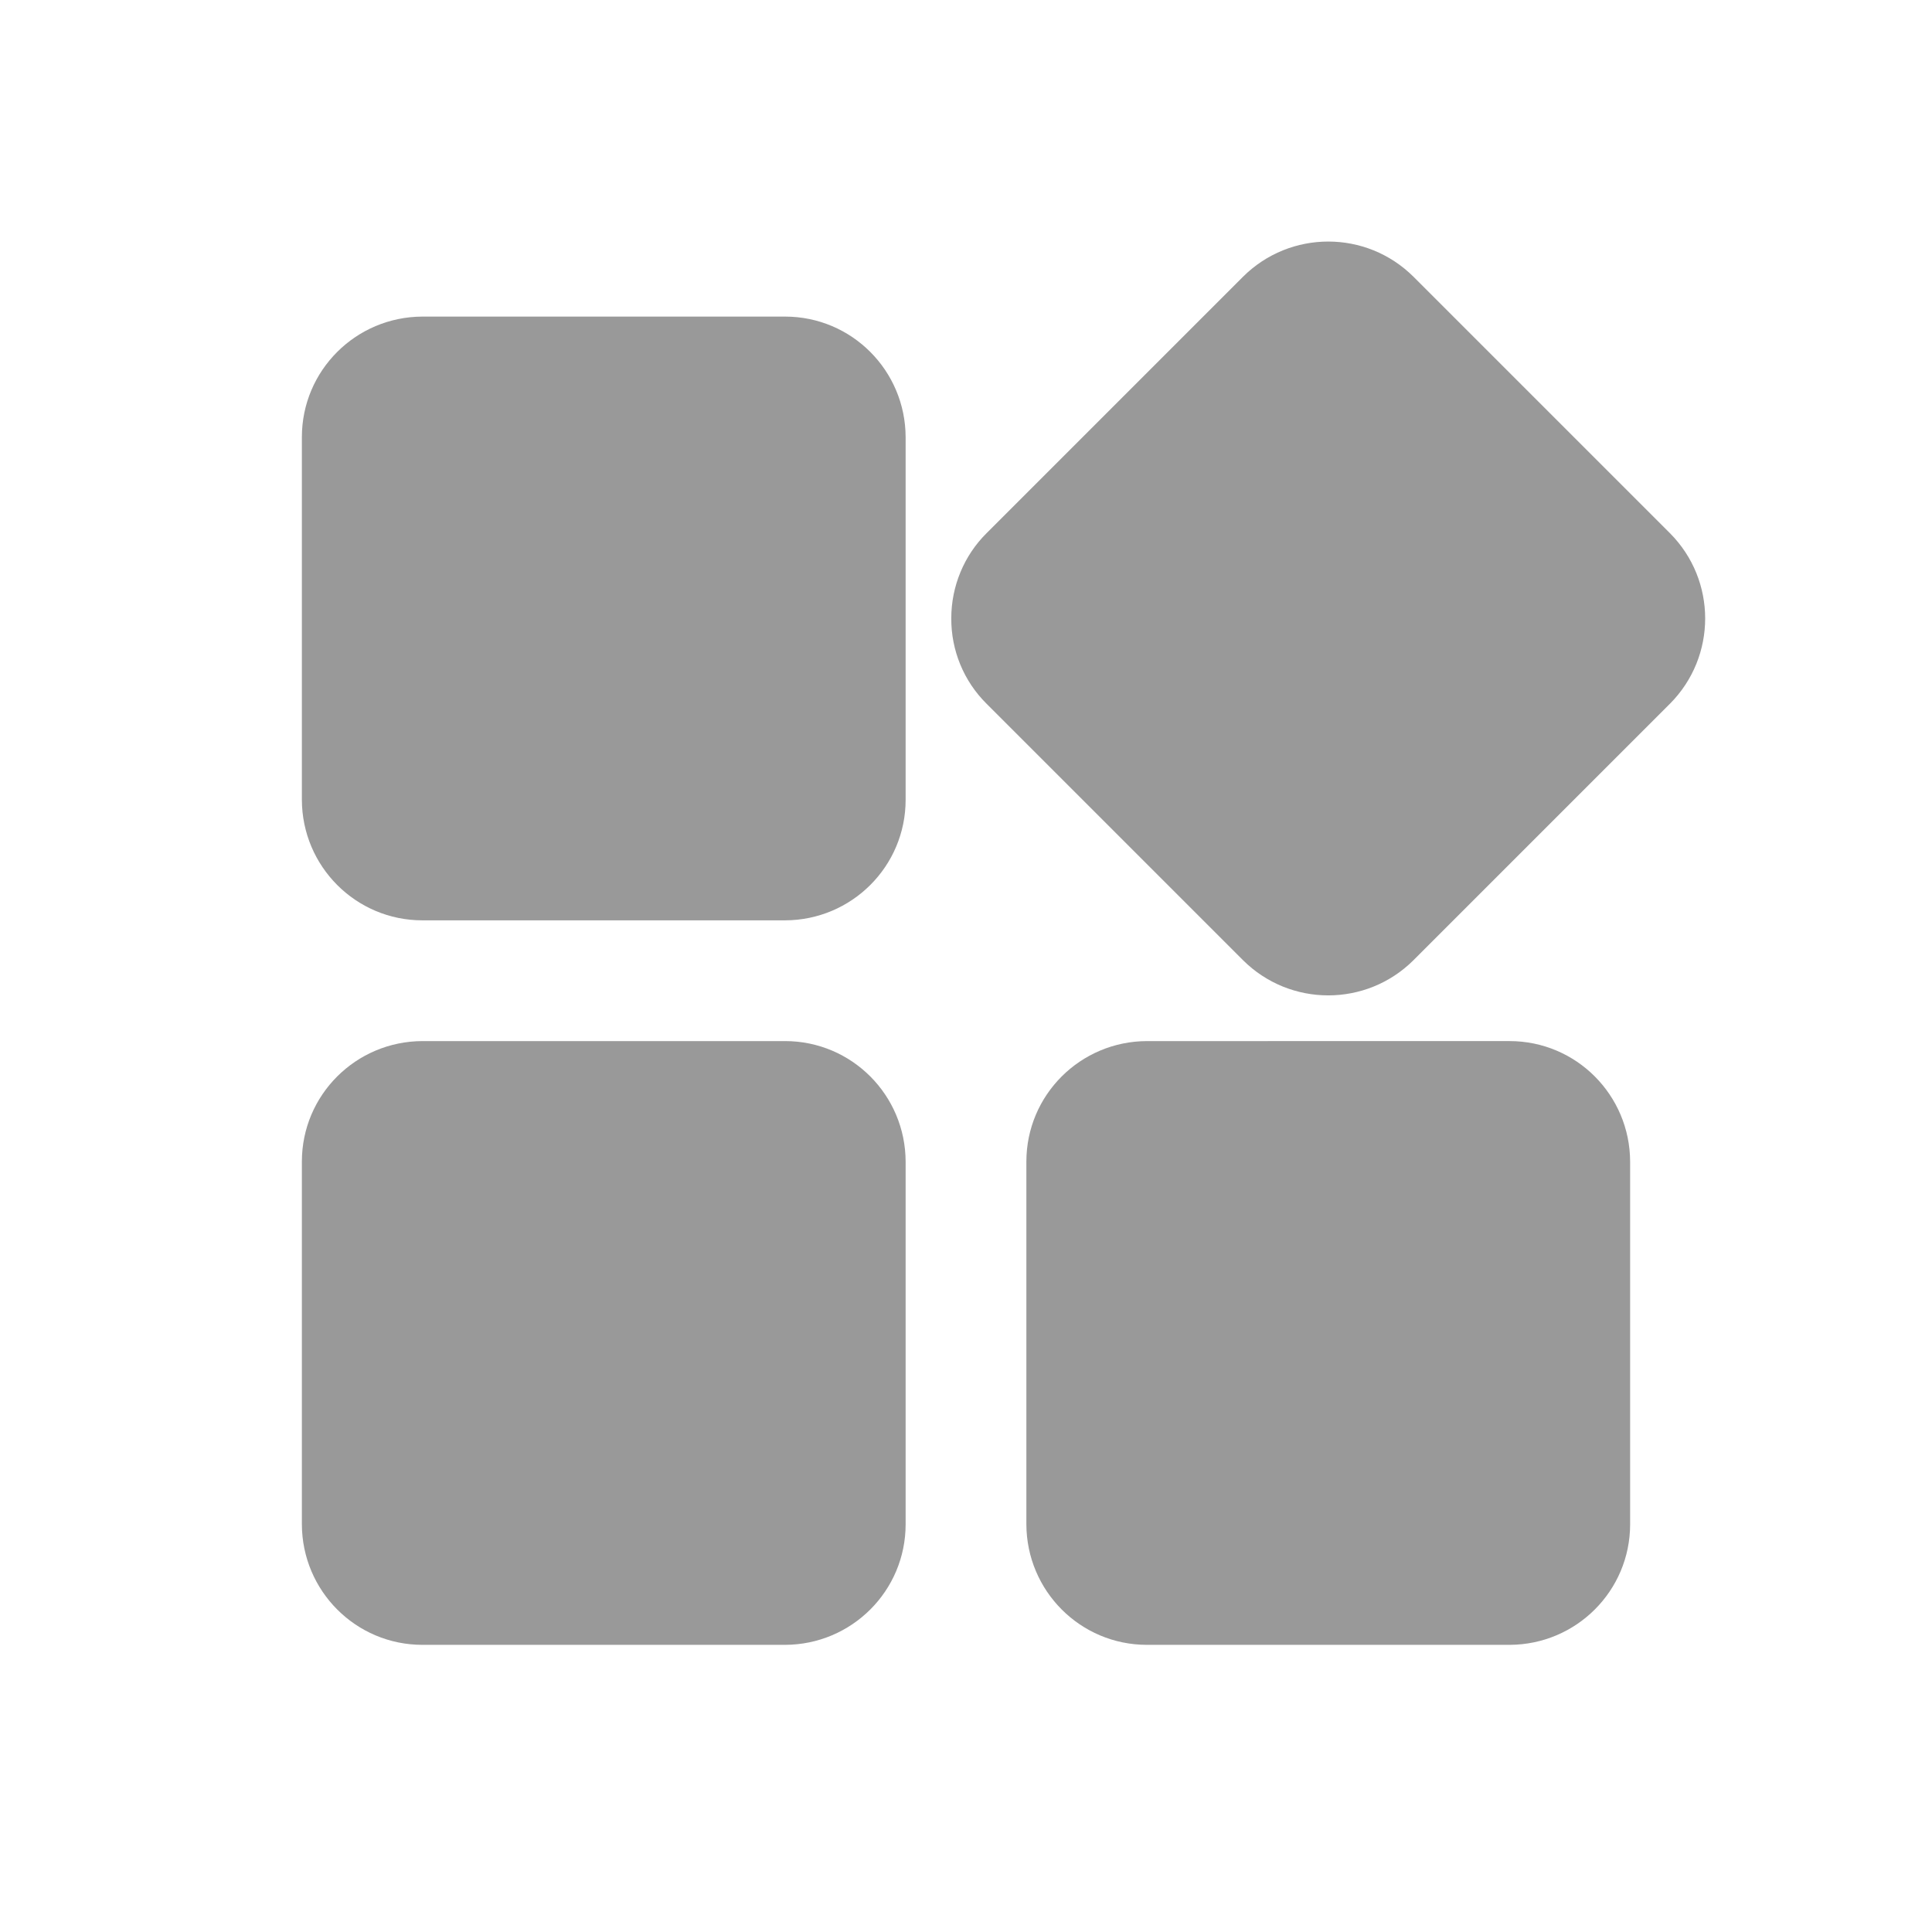 <?xml version="1.0" standalone="no"?><!DOCTYPE svg PUBLIC "-//W3C//DTD SVG 1.1//EN" "http://www.w3.org/Graphics/SVG/1.1/DTD/svg11.dtd"><svg t="1578030574578" class="icon" viewBox="0 0 1024 1024" version="1.1" xmlns="http://www.w3.org/2000/svg" p-id="2398" xmlns:xlink="http://www.w3.org/1999/xlink" width="200" height="200"><defs><style type="text/css"></style></defs><path d="M416.1 167.8H223.9c-35.3 0.1-63.9 28.6-63.9 63.9v192.2c0.1 35.3 28.6 63.9 63.9 63.9h192.2c35.3-0.1 63.9-28.6 63.9-63.9V231.7c-0.1-35.3-28.6-63.9-63.9-63.9m469 114.8L749.2 146.7c-25-24.9-65.4-24.9-90.4 0L640 165.5 522.9 282.6c-12 11.9-18.7 28.2-18.7 45.1-0.1 17 6.6 33.3 18.7 45.3l18.8 18.8 98.3 98.3 18.8 18.8c25 24.9 65.4 24.9 90.4 0l117.1-117.1 18.8-18.8c24.9-25 24.9-65.4 0-90.4m-469 269.2H223.9c-35.3 0.1-63.9 28.6-63.9 63.9v192.2c0.1 35.3 28.6 63.9 63.9 63.9h192.2c35.3-0.1 63.9-28.6 63.9-63.9V615.7c-0.1-35.3-28.6-63.9-63.9-63.9m384 0H607.9c-35.3 0.1-63.9 28.6-63.9 63.9v192.2c0.1 35.3 28.6 63.9 63.9 63.9h192.2c35.3-0.1 63.9-28.6 63.9-63.9V615.7c-0.1-35.3-28.6-63.9-63.9-63.9" fill="#999999" p-id="2399"></path></svg>